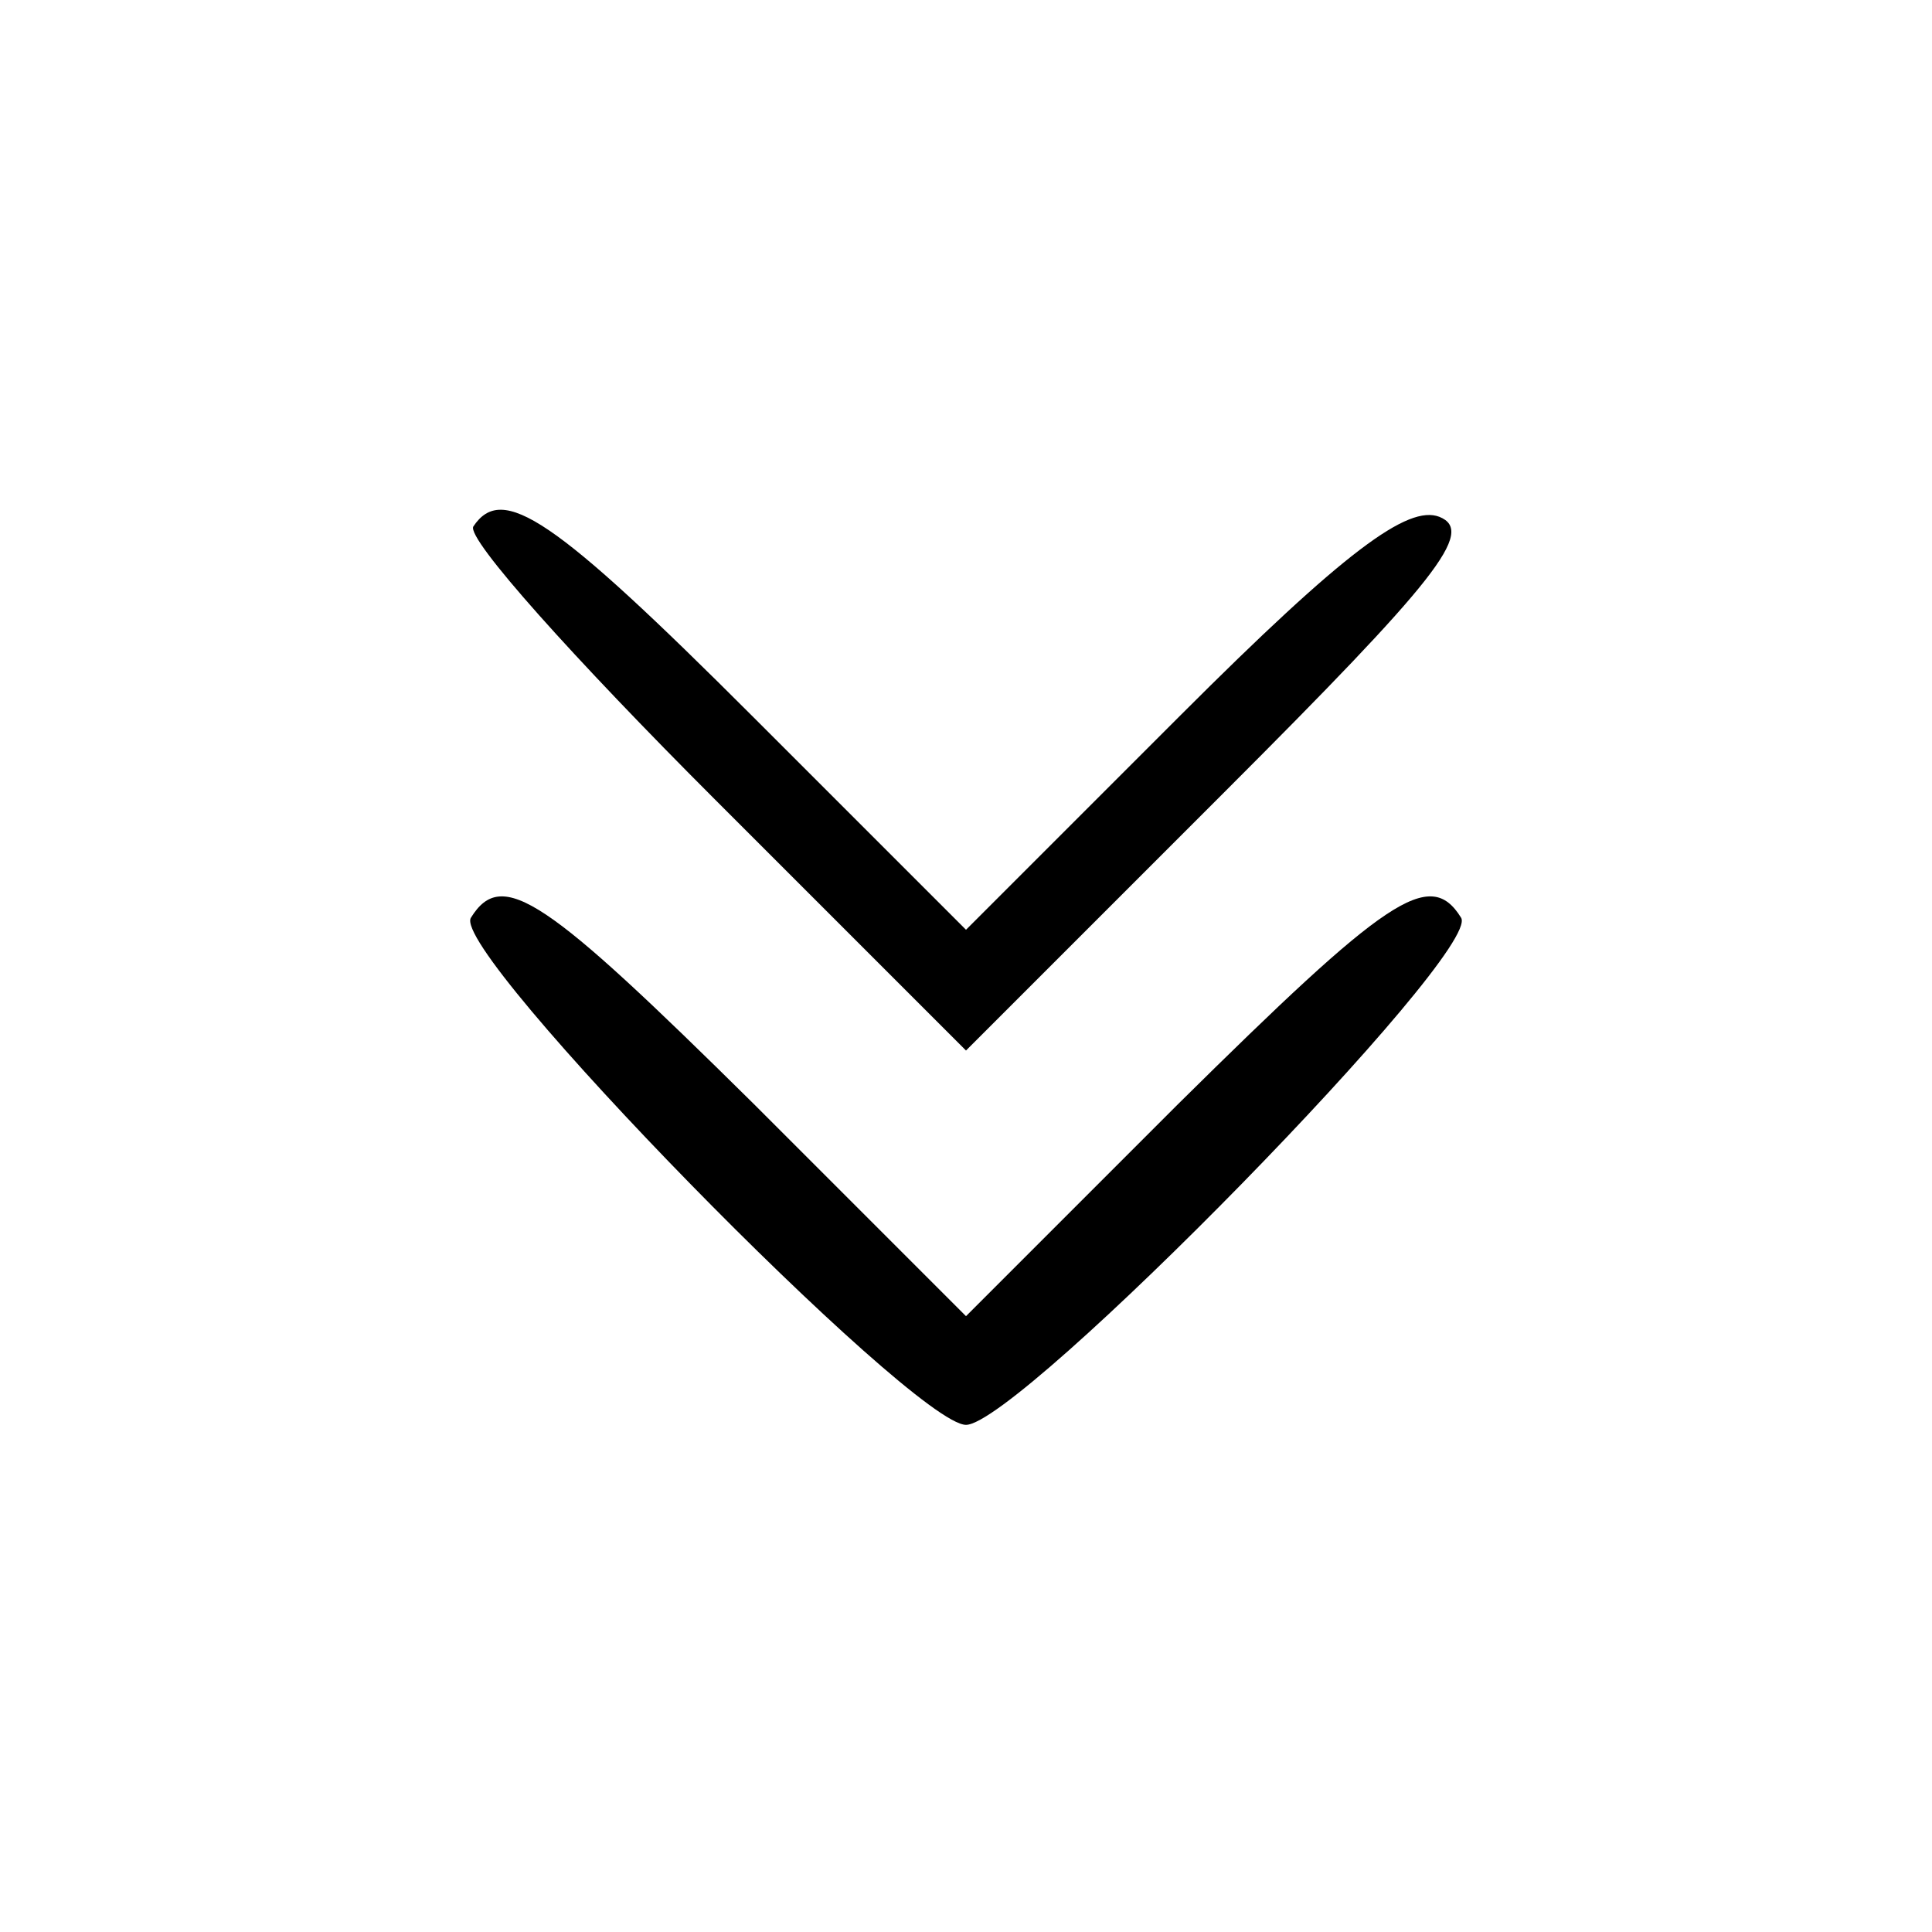 <?xml version="1.0" standalone="no"?>
<!DOCTYPE svg PUBLIC "-//W3C//DTD SVG 20010904//EN"
 "http://www.w3.org/TR/2001/REC-SVG-20010904/DTD/svg10.dtd">
<svg version="1.0" xmlns="http://www.w3.org/2000/svg"
 width="80pt" height="80pt" viewBox="0 0 80 80"
 preserveAspectRatio="xMidYMid meet">

<g transform="translate(0,80) scale(0.1,-0.1)"
fill="#000000" stroke="none">
<path d="M196 582 c-3 -5 42 -55 100 -113 l104 -104 107 107 c88 88 104 108
89 114 -13 5 -39 -14 -107 -82 l-89 -89 -88 88 c-83 83 -104 97 -116 79z"/>
<path d="M195 420 c-9 -14 183 -210 205 -210 22 0 214 196 205 210 -13 21 -31
8 -117 -77 l-88 -88 -88 88 c-86 85 -104 98 -117 77z"/>
</g>
</svg>
